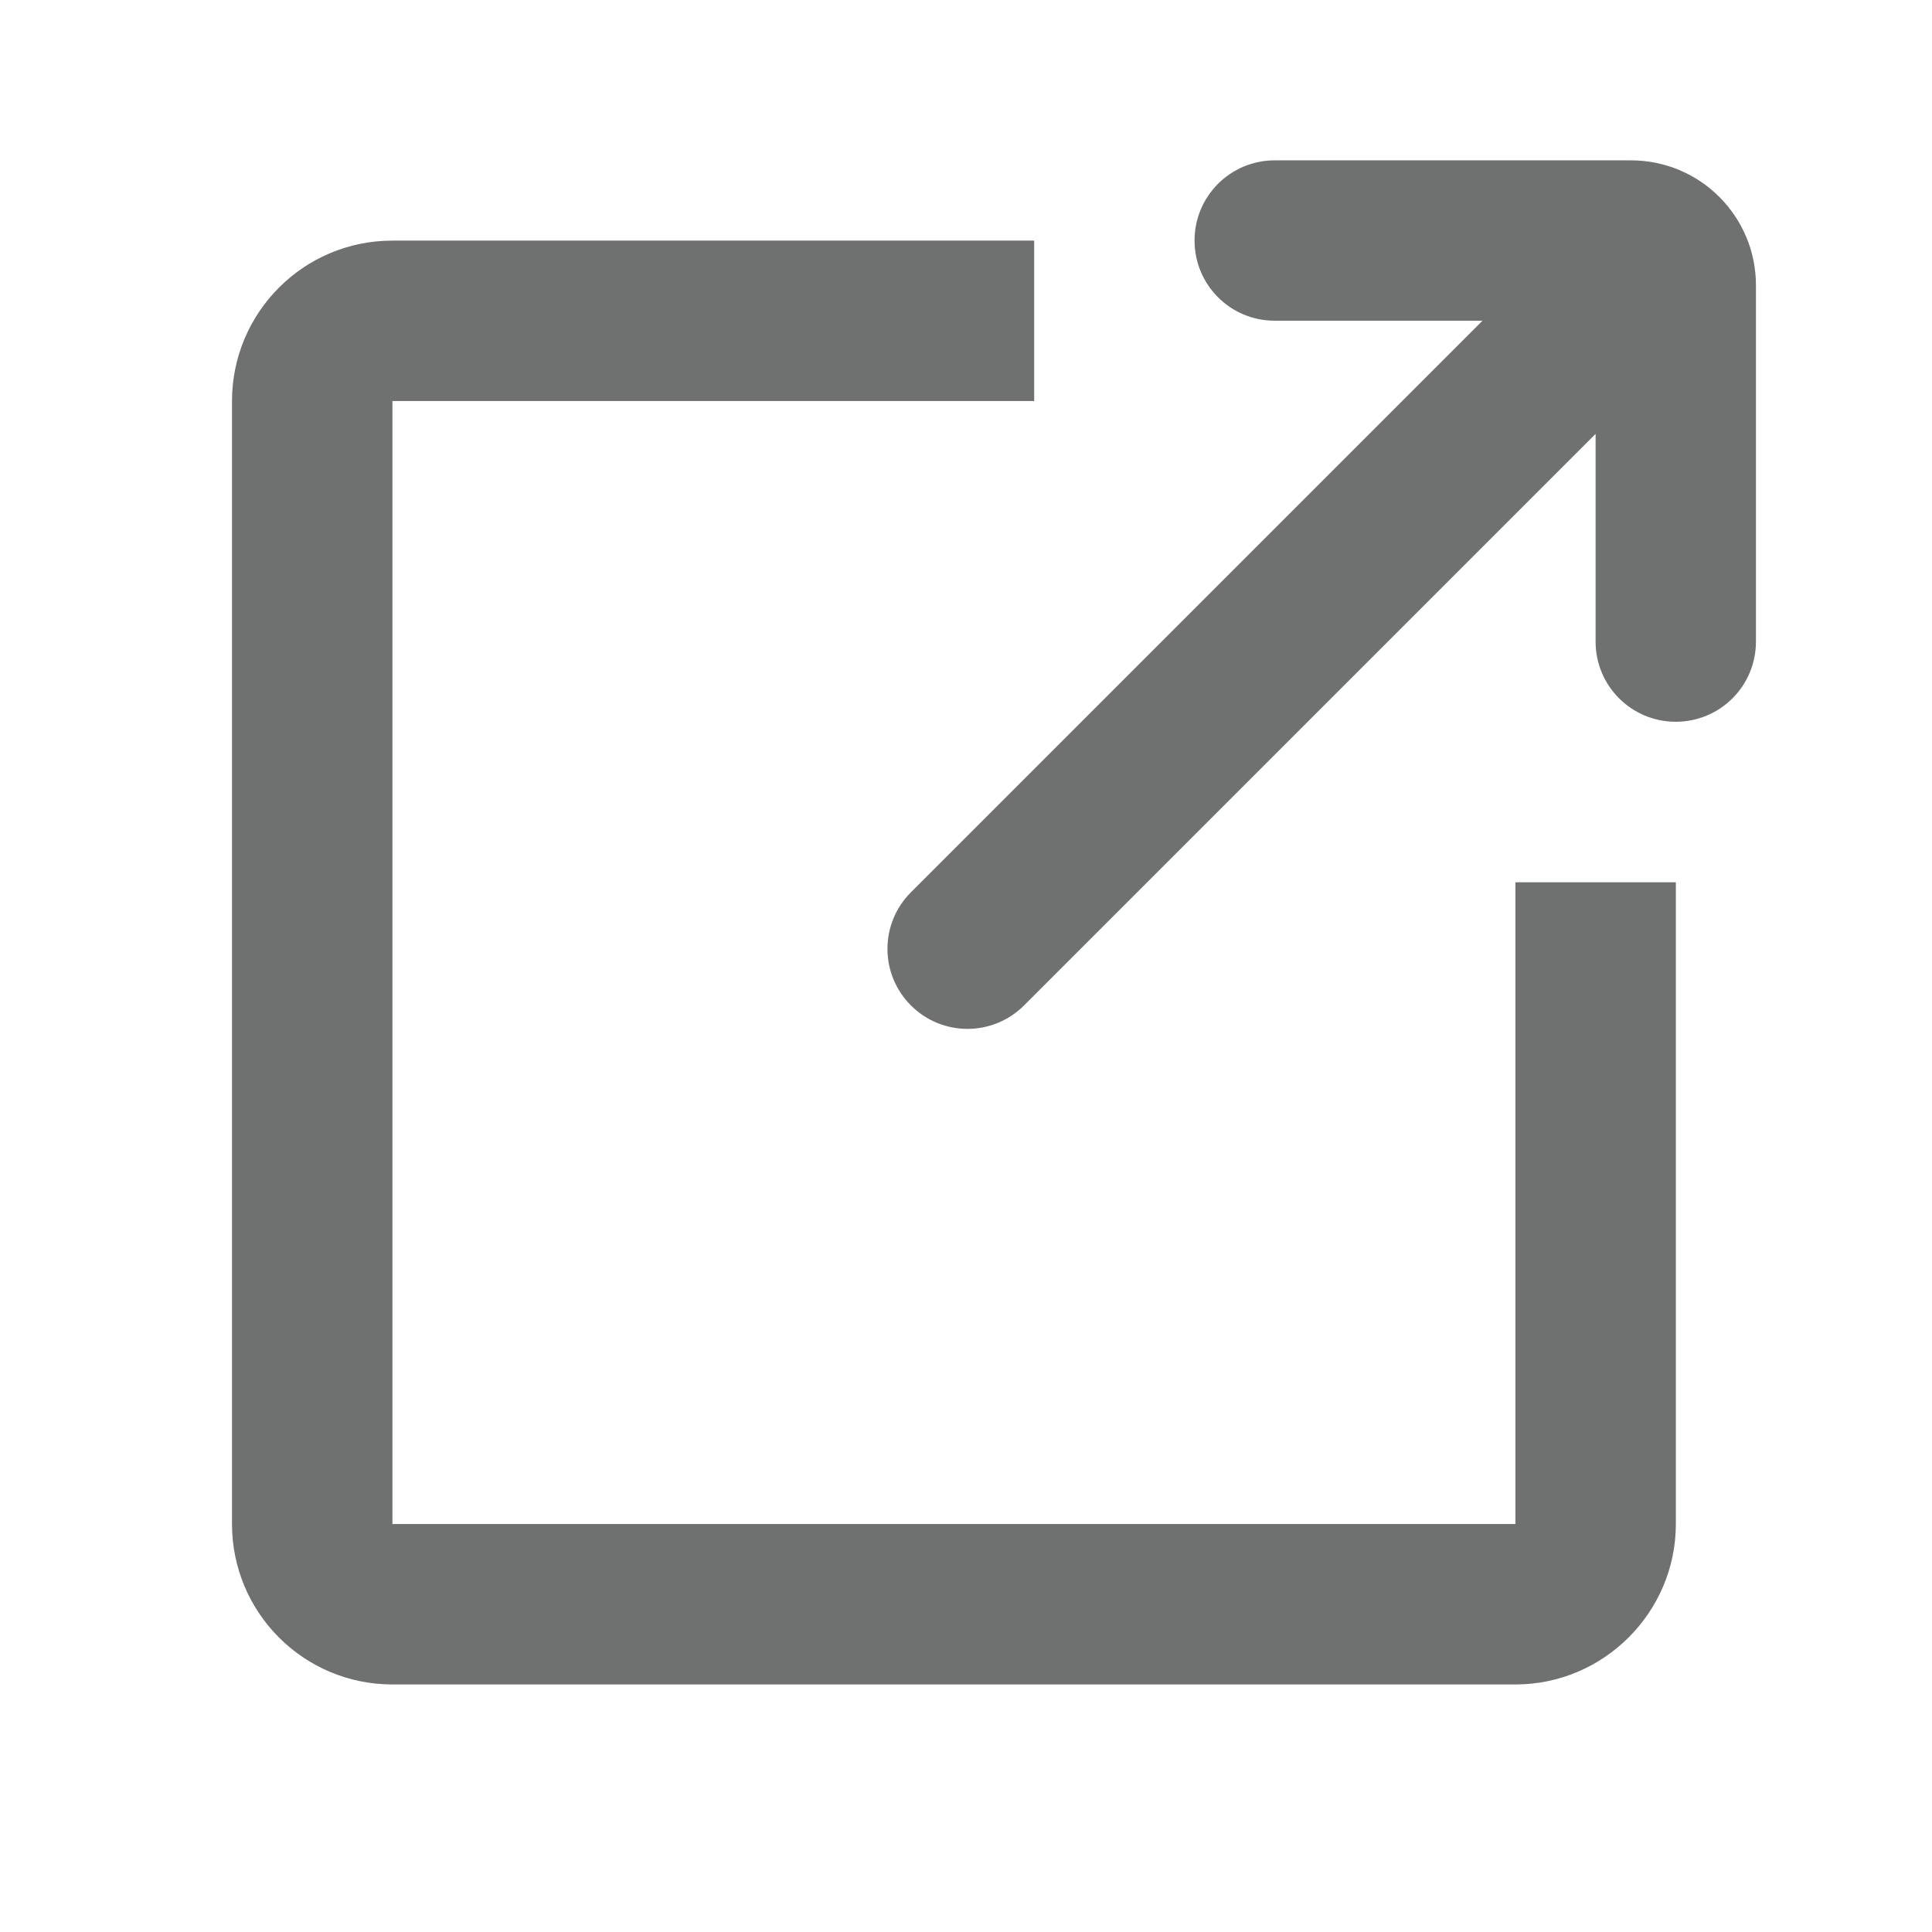 <?xml version="1.0" encoding="UTF-8"?><svg width="576" height="576" version="1.1" viewBox="0 0 576 576" xmlns="http://www.w3.org/2000/svg" xmlns:xlink="http://www.w3.org/1999/xlink"><!--Generated by IJSVG (https://github.com/curthard89/IJSVG)--><g transform="scale(24)"><g transform="translate(2.881, 2.06)"><g fill="#6F7070"><path d="M11.958,0.996v0c0,0.551 0.445,0.996 0.996,0.996h2.581l-7.1,7.1c-0.389,0.389 -0.389,1.017 0,1.406c0.388,0.388 1.016,0.388 1.405,0l7.1,-7.1v2.58c0,0.551 0.445,0.996 0.996,0.996c0.551,0 0.996,-0.445 0.996,-0.996v-4.426c0,-0.857 -0.695,-1.552 -1.552,-1.552h-4.426c-0.551,-1e-05 -0.996,0.446 -0.996,0.996v0Zm3.986,15.944h-13.95v-13.95h7.972v-1.993h-7.972c-1.106,0 -1.993,0.897 -1.993,1.993v13.95c0,1.097 0.887,1.993 1.993,1.993h13.95c1.096,0 1.993,-0.896 1.993,-1.993v-7.972h-1.993c0,0 0,7.972 0,7.972Z" transform="translate(0, -0.068)"></path></g></g></g></svg>